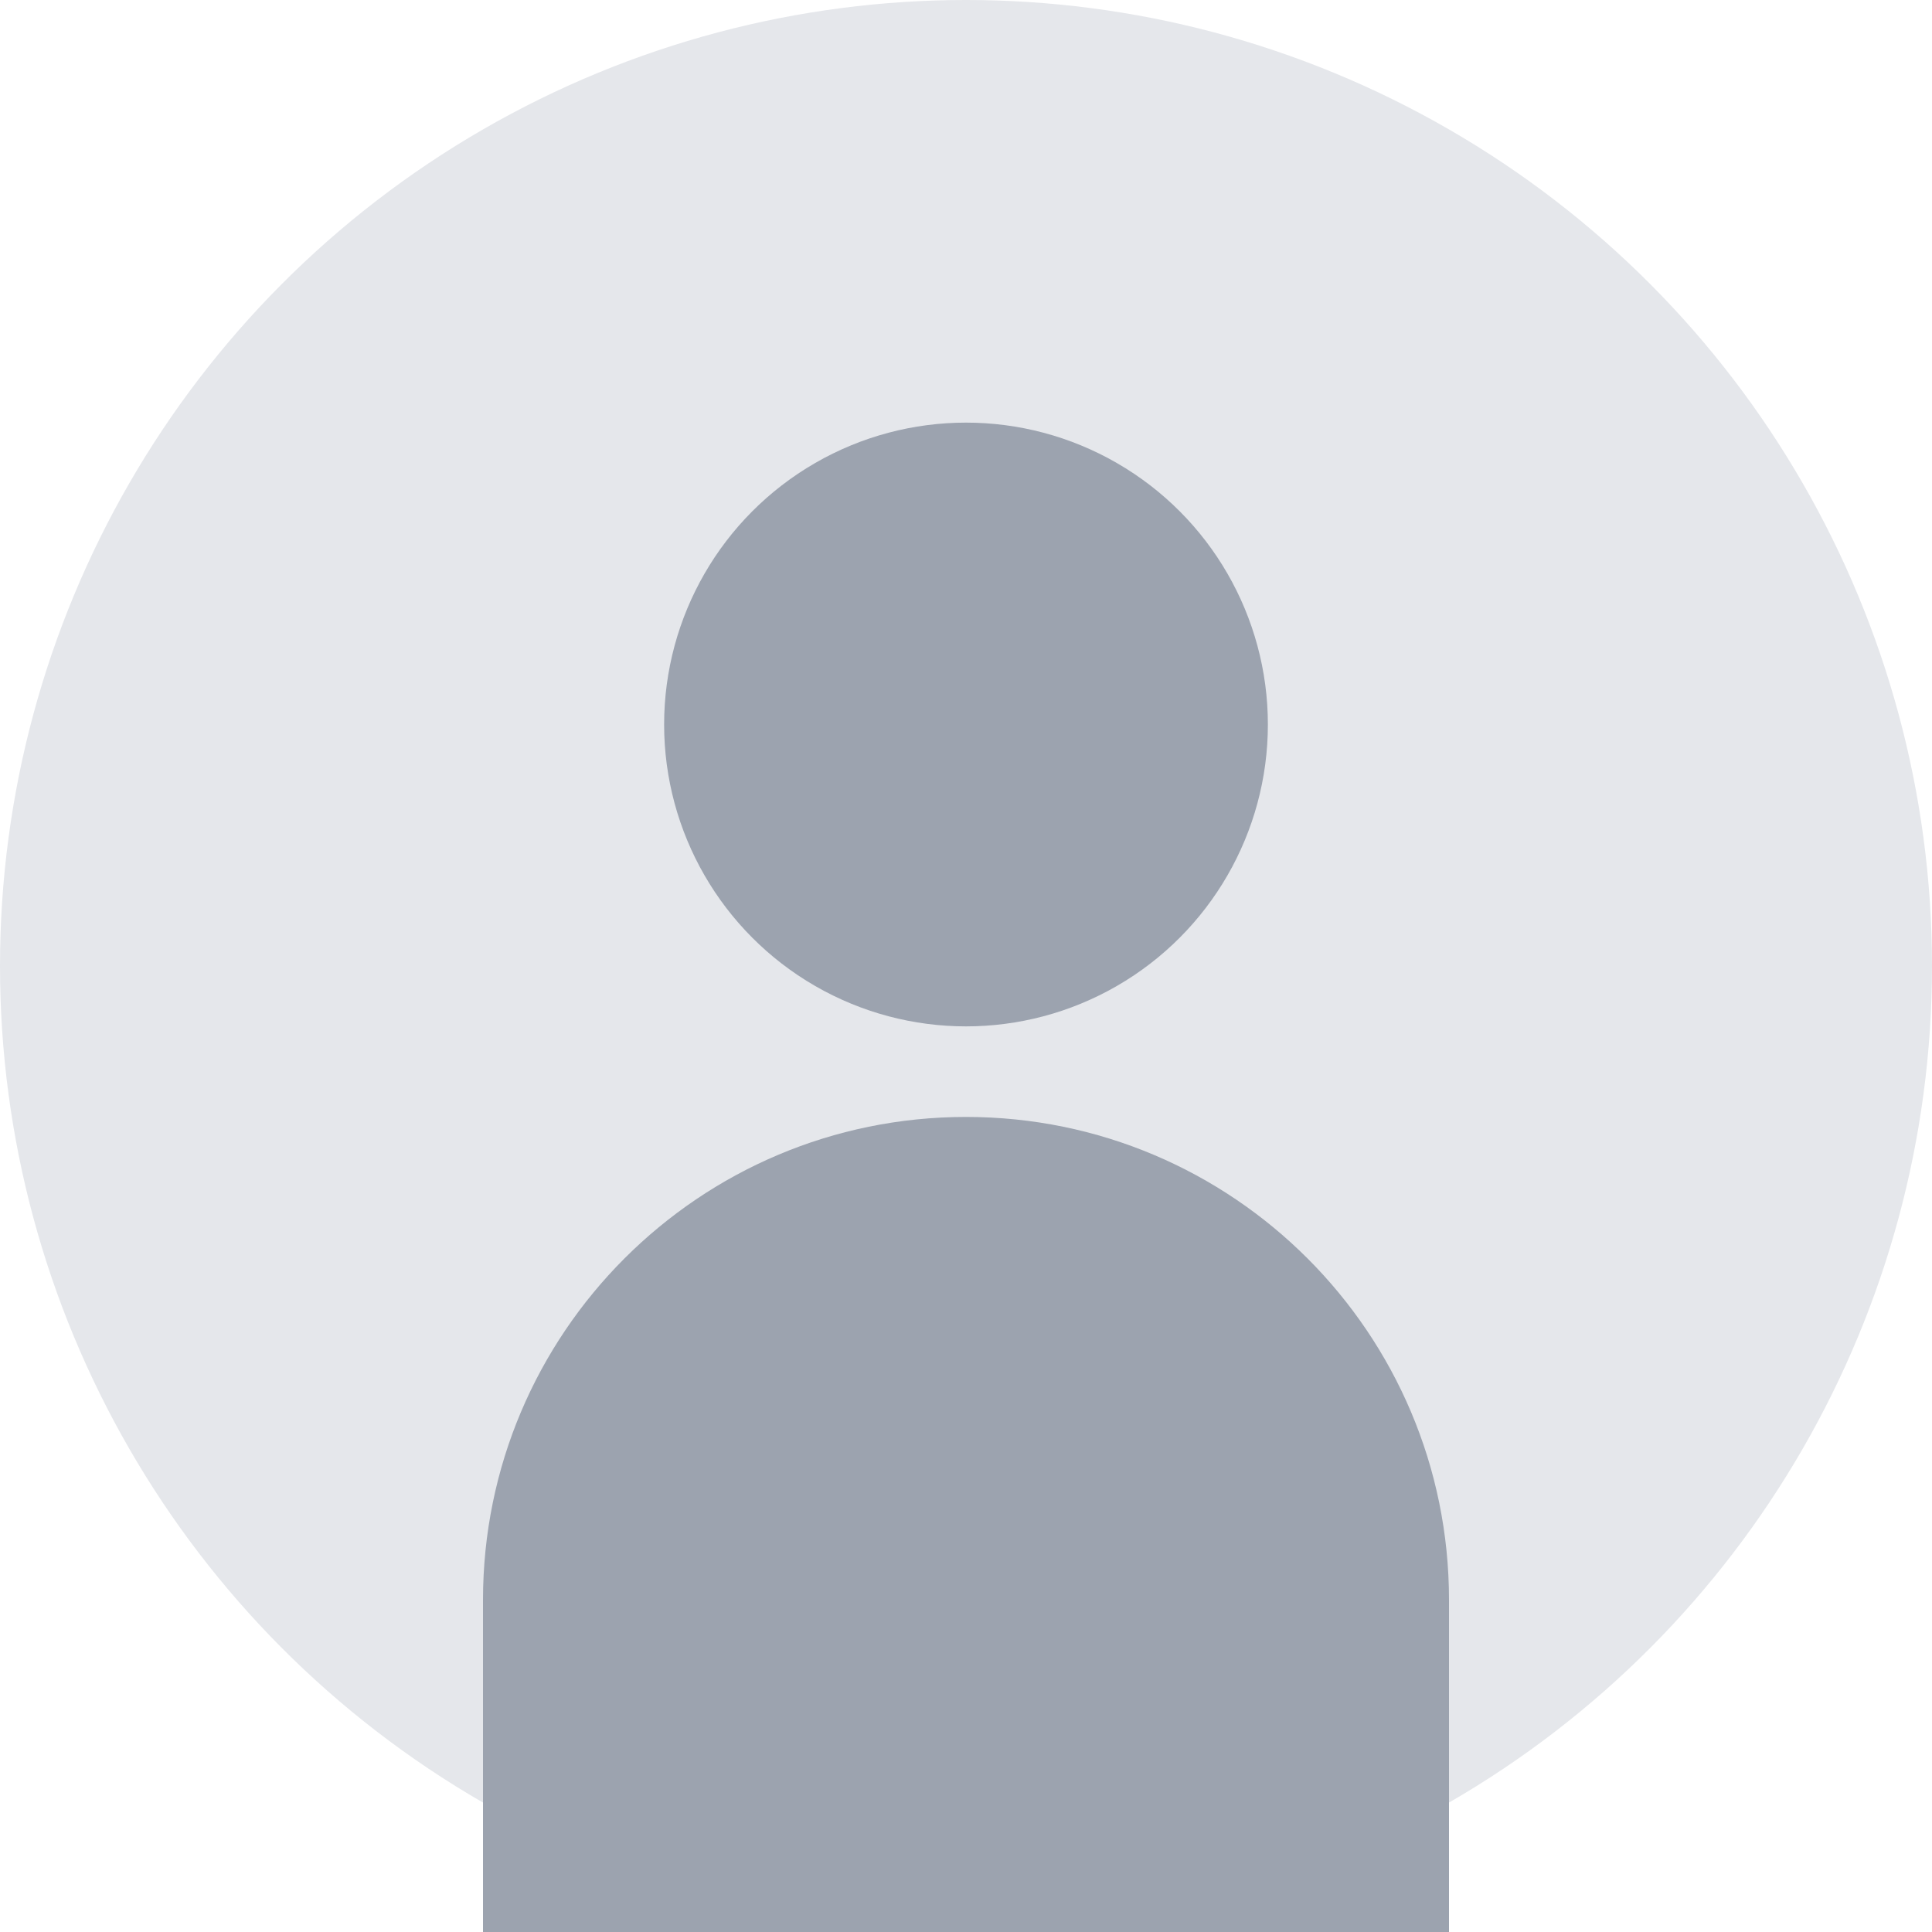 <svg xmlns="http://www.w3.org/2000/svg" width="128" height="128" viewBox="0 0 128 128">
  <circle cx="64" cy="64" r="64" fill="#E5E7EB"/>
  <circle cx="64" cy="48" r="20" fill="#9CA3AF"/>
  <path d="M64 74c-17.67 0-32 14.33-32 32v22h64V106c0-17.67-14.33-32-32-32z" fill="#9CA3AF"/>
</svg>